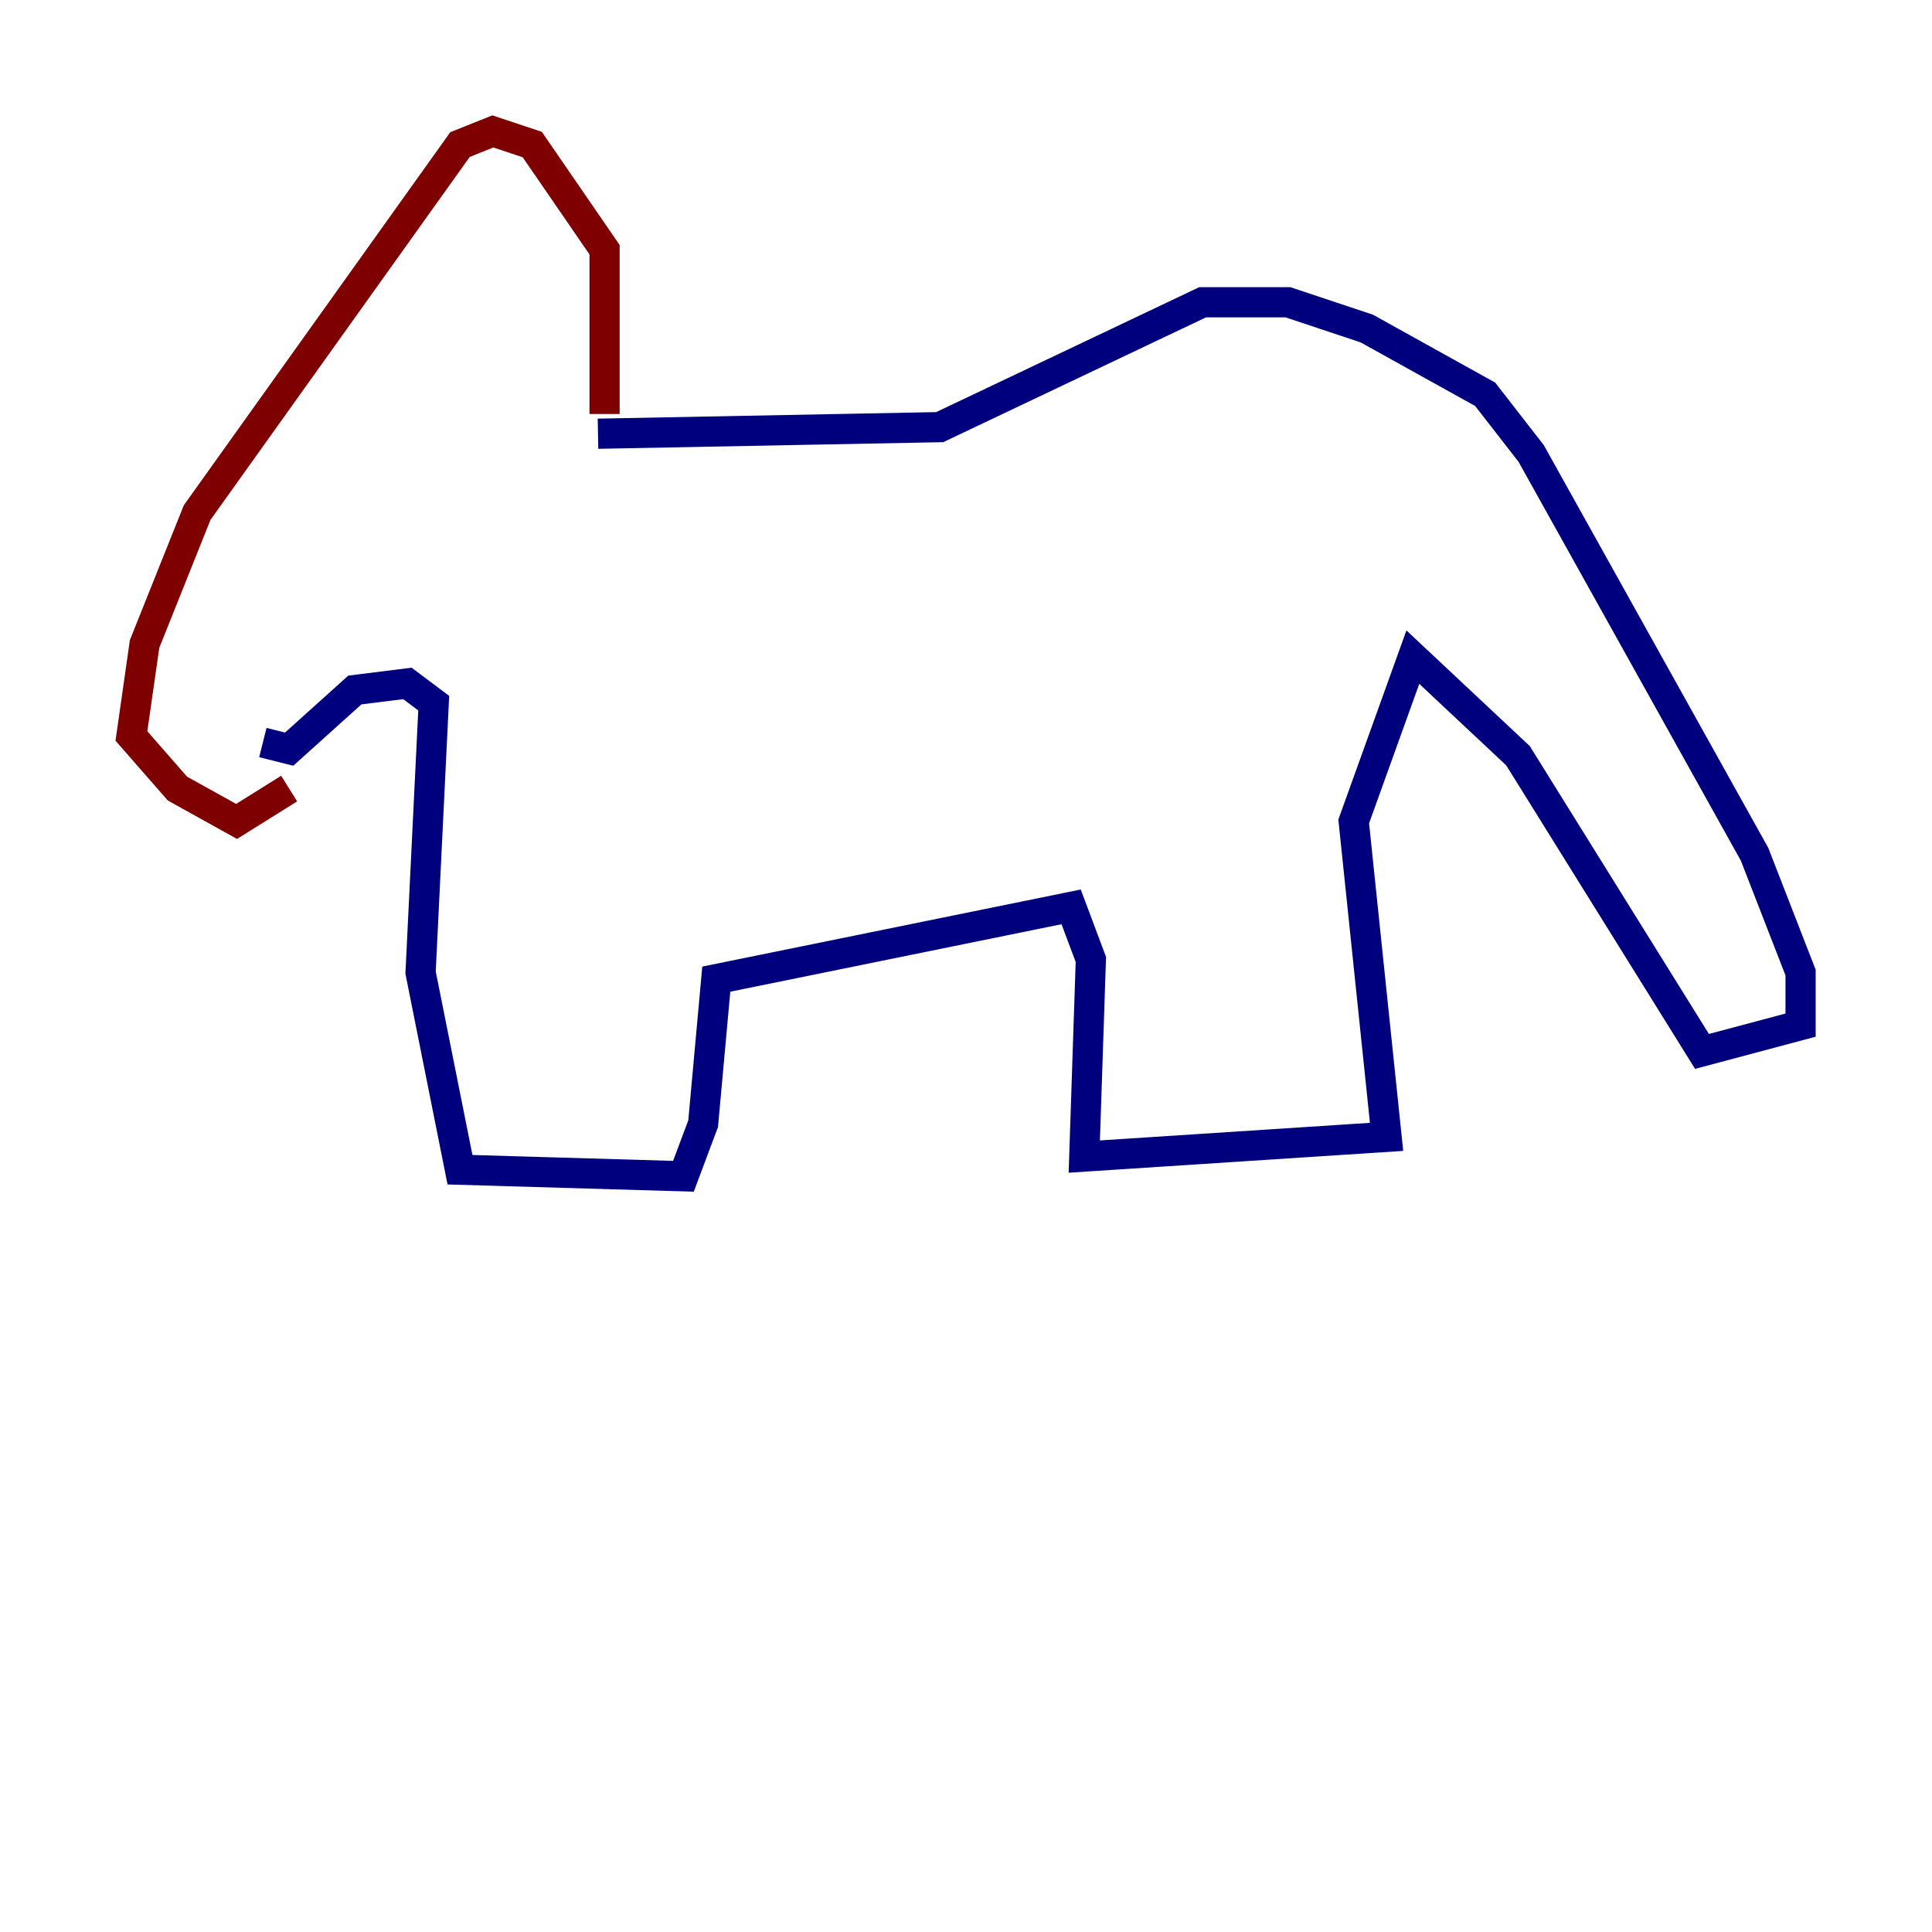 <?xml version="1.0" encoding="utf-8" ?>
<svg baseProfile="tiny" height="128" version="1.2" viewBox="0,0,128,128" width="128" xmlns="http://www.w3.org/2000/svg" xmlns:ev="http://www.w3.org/2001/xml-events" xmlns:xlink="http://www.w3.org/1999/xlink"><defs /><polyline fill="none" points="39.619,28.735 62.258,28.299 79.674,20.027 85.333,20.027 90.558,21.769 98.395,26.122 101.442,30.041 116.245,56.599 119.293,64.435 119.293,67.918 112.762,69.66 100.571,50.068 93.605,43.537 89.687,54.422 91.864,75.32 71.837,76.626 72.272,63.565 70.966,60.082 47.456,64.871 46.585,74.449 45.279,77.932 30.476,77.497 27.864,64.435 28.735,46.585 26.993,45.279 23.51,45.714 19.157,49.633 17.415,49.197" stroke="#00007f" stroke-width="2" /><polyline fill="none" points="40.054,27.429 40.054,16.544 35.265,9.578 32.653,8.707 30.476,9.578 13.061,33.959 9.578,42.667 8.707,48.762 11.755,52.245 15.674,54.422 19.157,52.245" stroke="#7f0000" stroke-width="2" /></svg>
